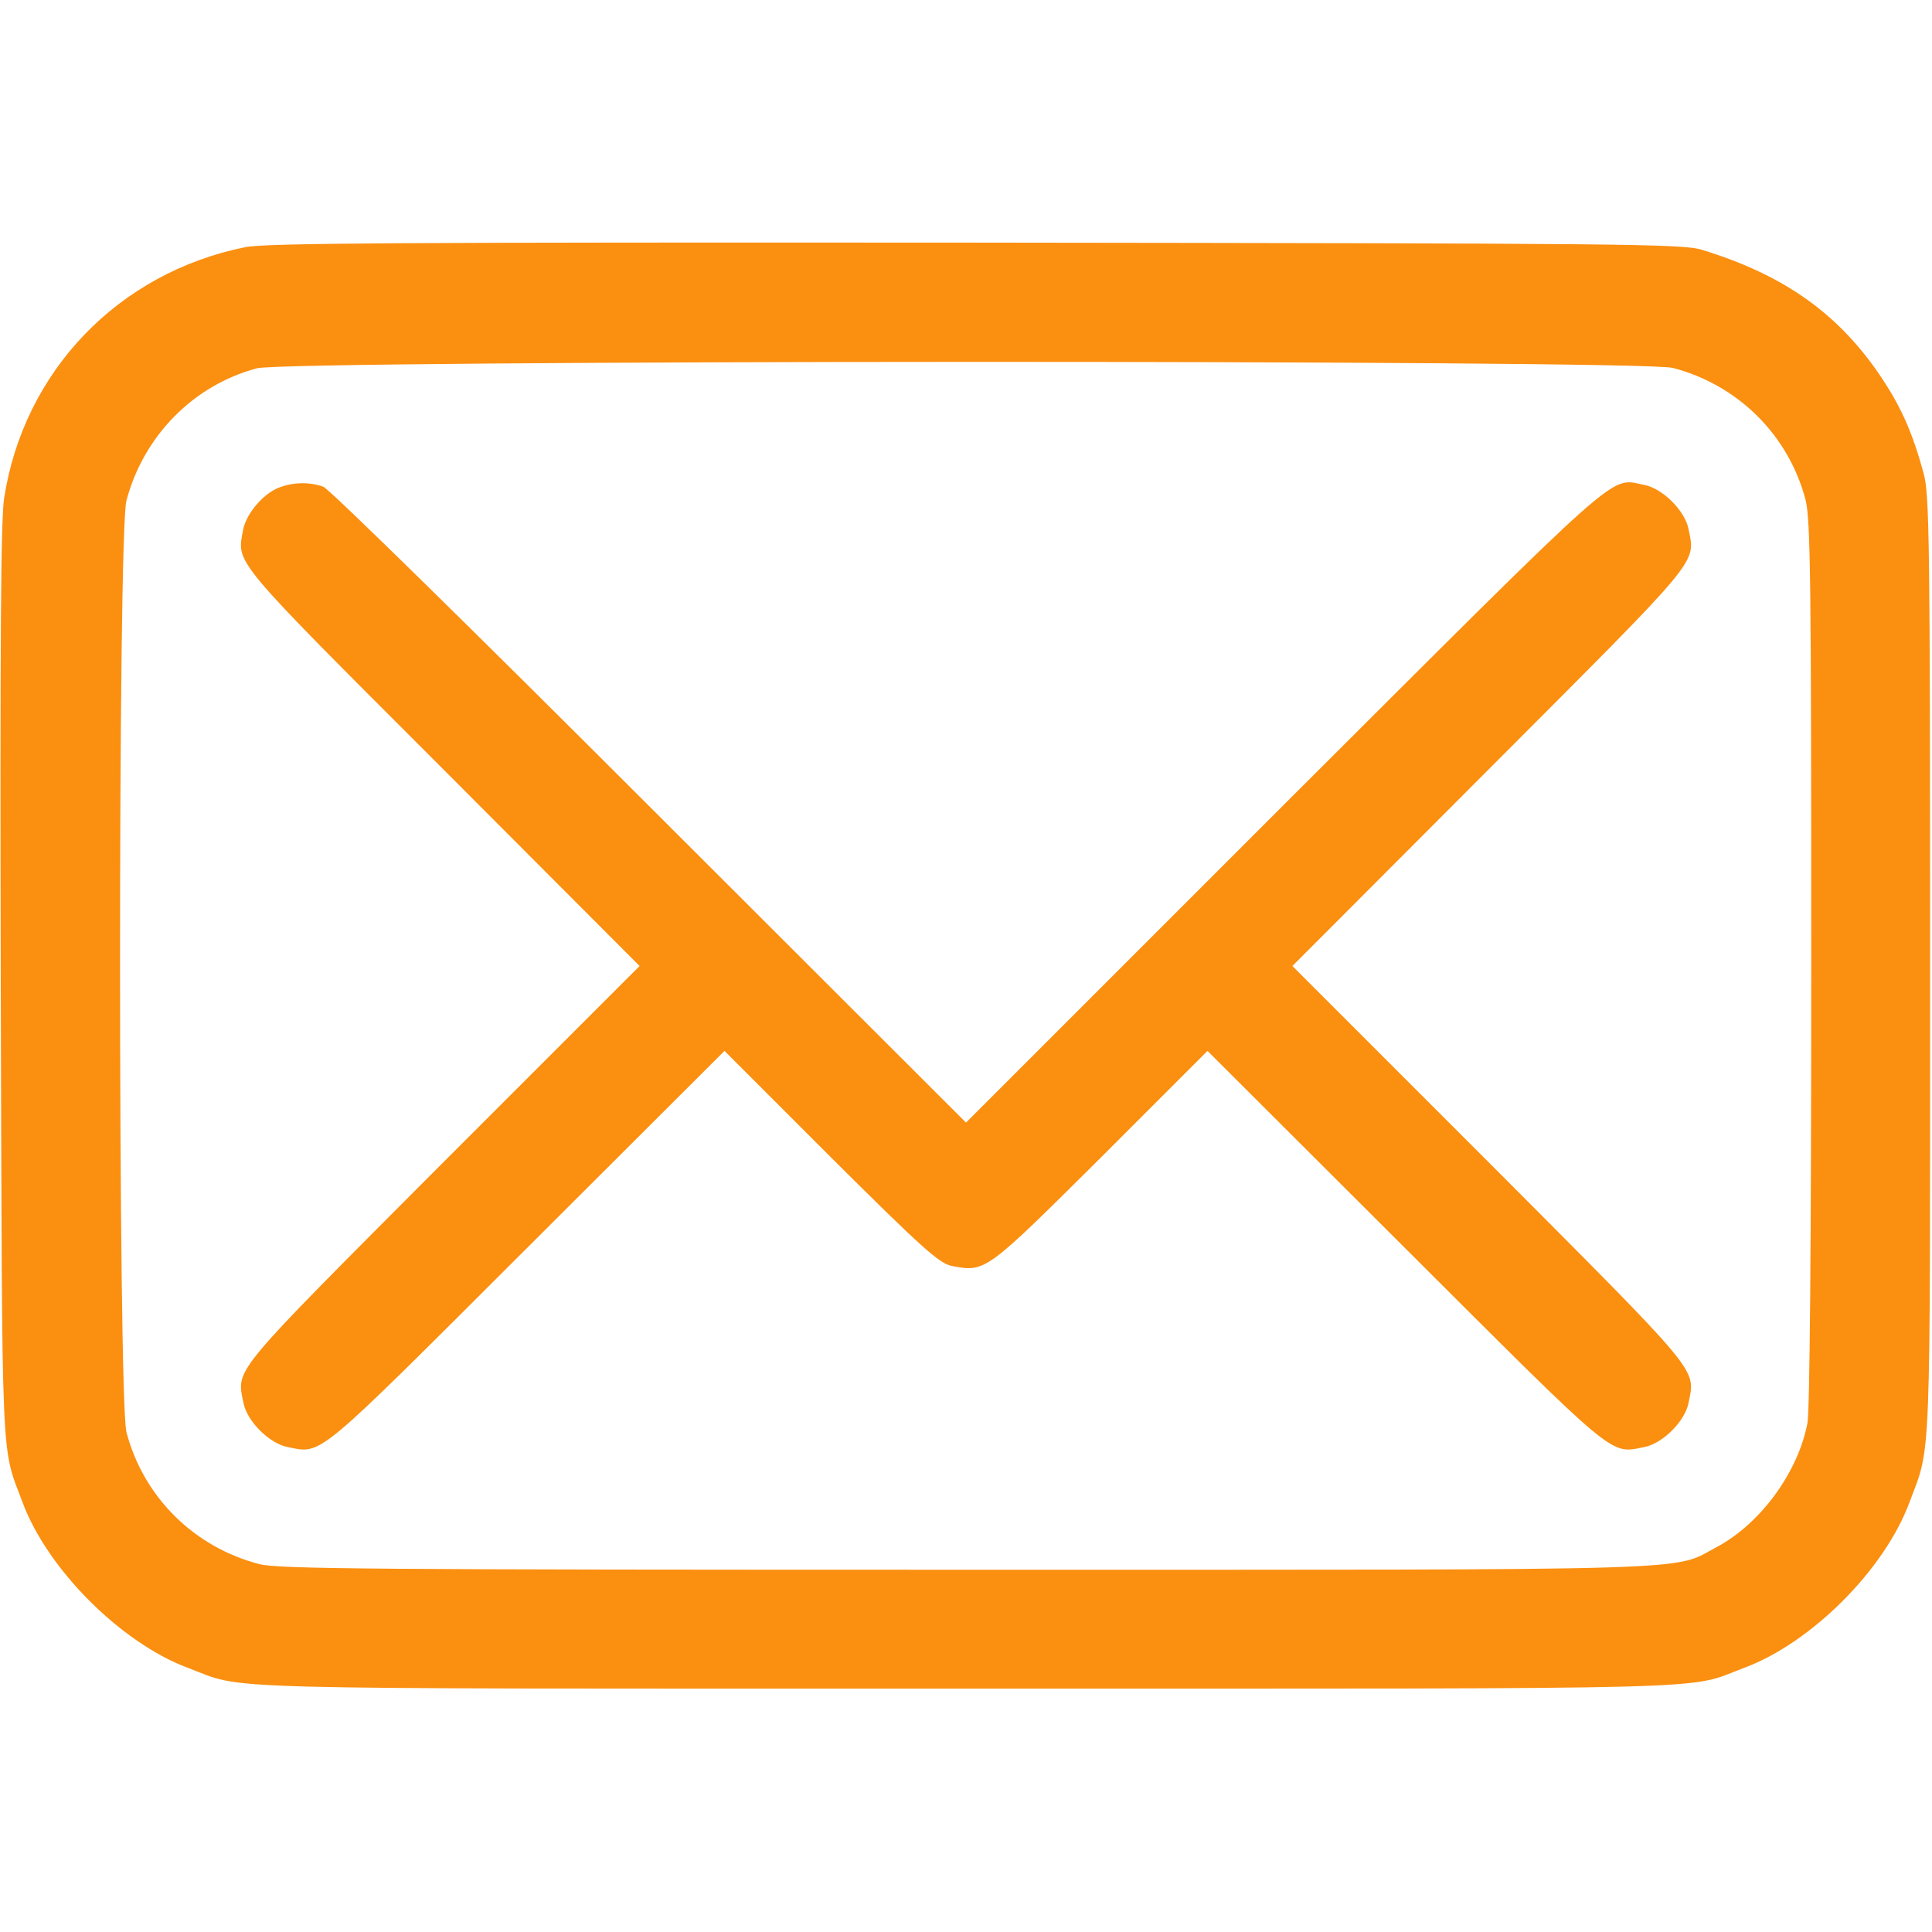 <svg xmlns="http://www.w3.org/2000/svg" version="1.0" width="512pt" height="512pt" viewBox="0 0 512 512" preserveAspectRatio="xMidYMid meet">

<g transform="translate(0,512) scale(0.1,-0.1)" fill="#FB8F10" stroke="none">
<path d="M650 4465 c-337 -68 -587 -329 -639 -665 -9 -55 -11 -395 -9 -1285 4 -1316 0 -1221 58 -1377 66 -177 261 -372 438 -438 157 -59 2 -55 2062 -55 2060 0 1905 -4 2062 55 178 66 372 260 438 438 58 155 55 66 55 1422 0 1132 -2 1250 -17 1305 -29 106 -58 172 -107 247 -114 174 -261 279 -481 346 -50 16 -208 17 -1925 19 -1515 1 -1882 -1 -1935 -12z m3783 -320 c173 -45 307 -178 352 -350 13 -52 15 -211 15 -1226 0 -751 -4 -1185 -10 -1220 -25 -131 -124 -266 -239 -328 -123 -65 8 -61 -1991 -61 -1577 0 -1823 2 -1873 15 -173 45 -307 178 -352 350 -22 88 -23 2381 0 2468 45 171 177 306 346 351 83 22 3667 23 3752 1z" fill="#FB8F10"/>
<path d="M735 3826 c-41 -18 -83 -69 -91 -111 -16 -90 -35 -68 529 -632 l522 -523 -522 -522 c-565 -567 -546 -543 -528 -635 9 -49 69 -109 118 -118 92 -18 68 -37 634 528 l523 522 282 -282 c244 -243 288 -282 321 -288 89 -17 89 -16 395 288 l282 282 523 -522 c566 -565 542 -546 634 -528 49 9 109 69 118 118 18 92 37 68 -528 635 l-522 522 522 523 c565 566 546 542 528 634 -9 49 -69 109 -118 118 -94 18 -39 66 -955 -848 l-842 -842 -838 837 c-470 470 -849 842 -865 848 -38 14 -85 12 -122 -4z" fill="#FB8F10"/>
</g>
</svg>